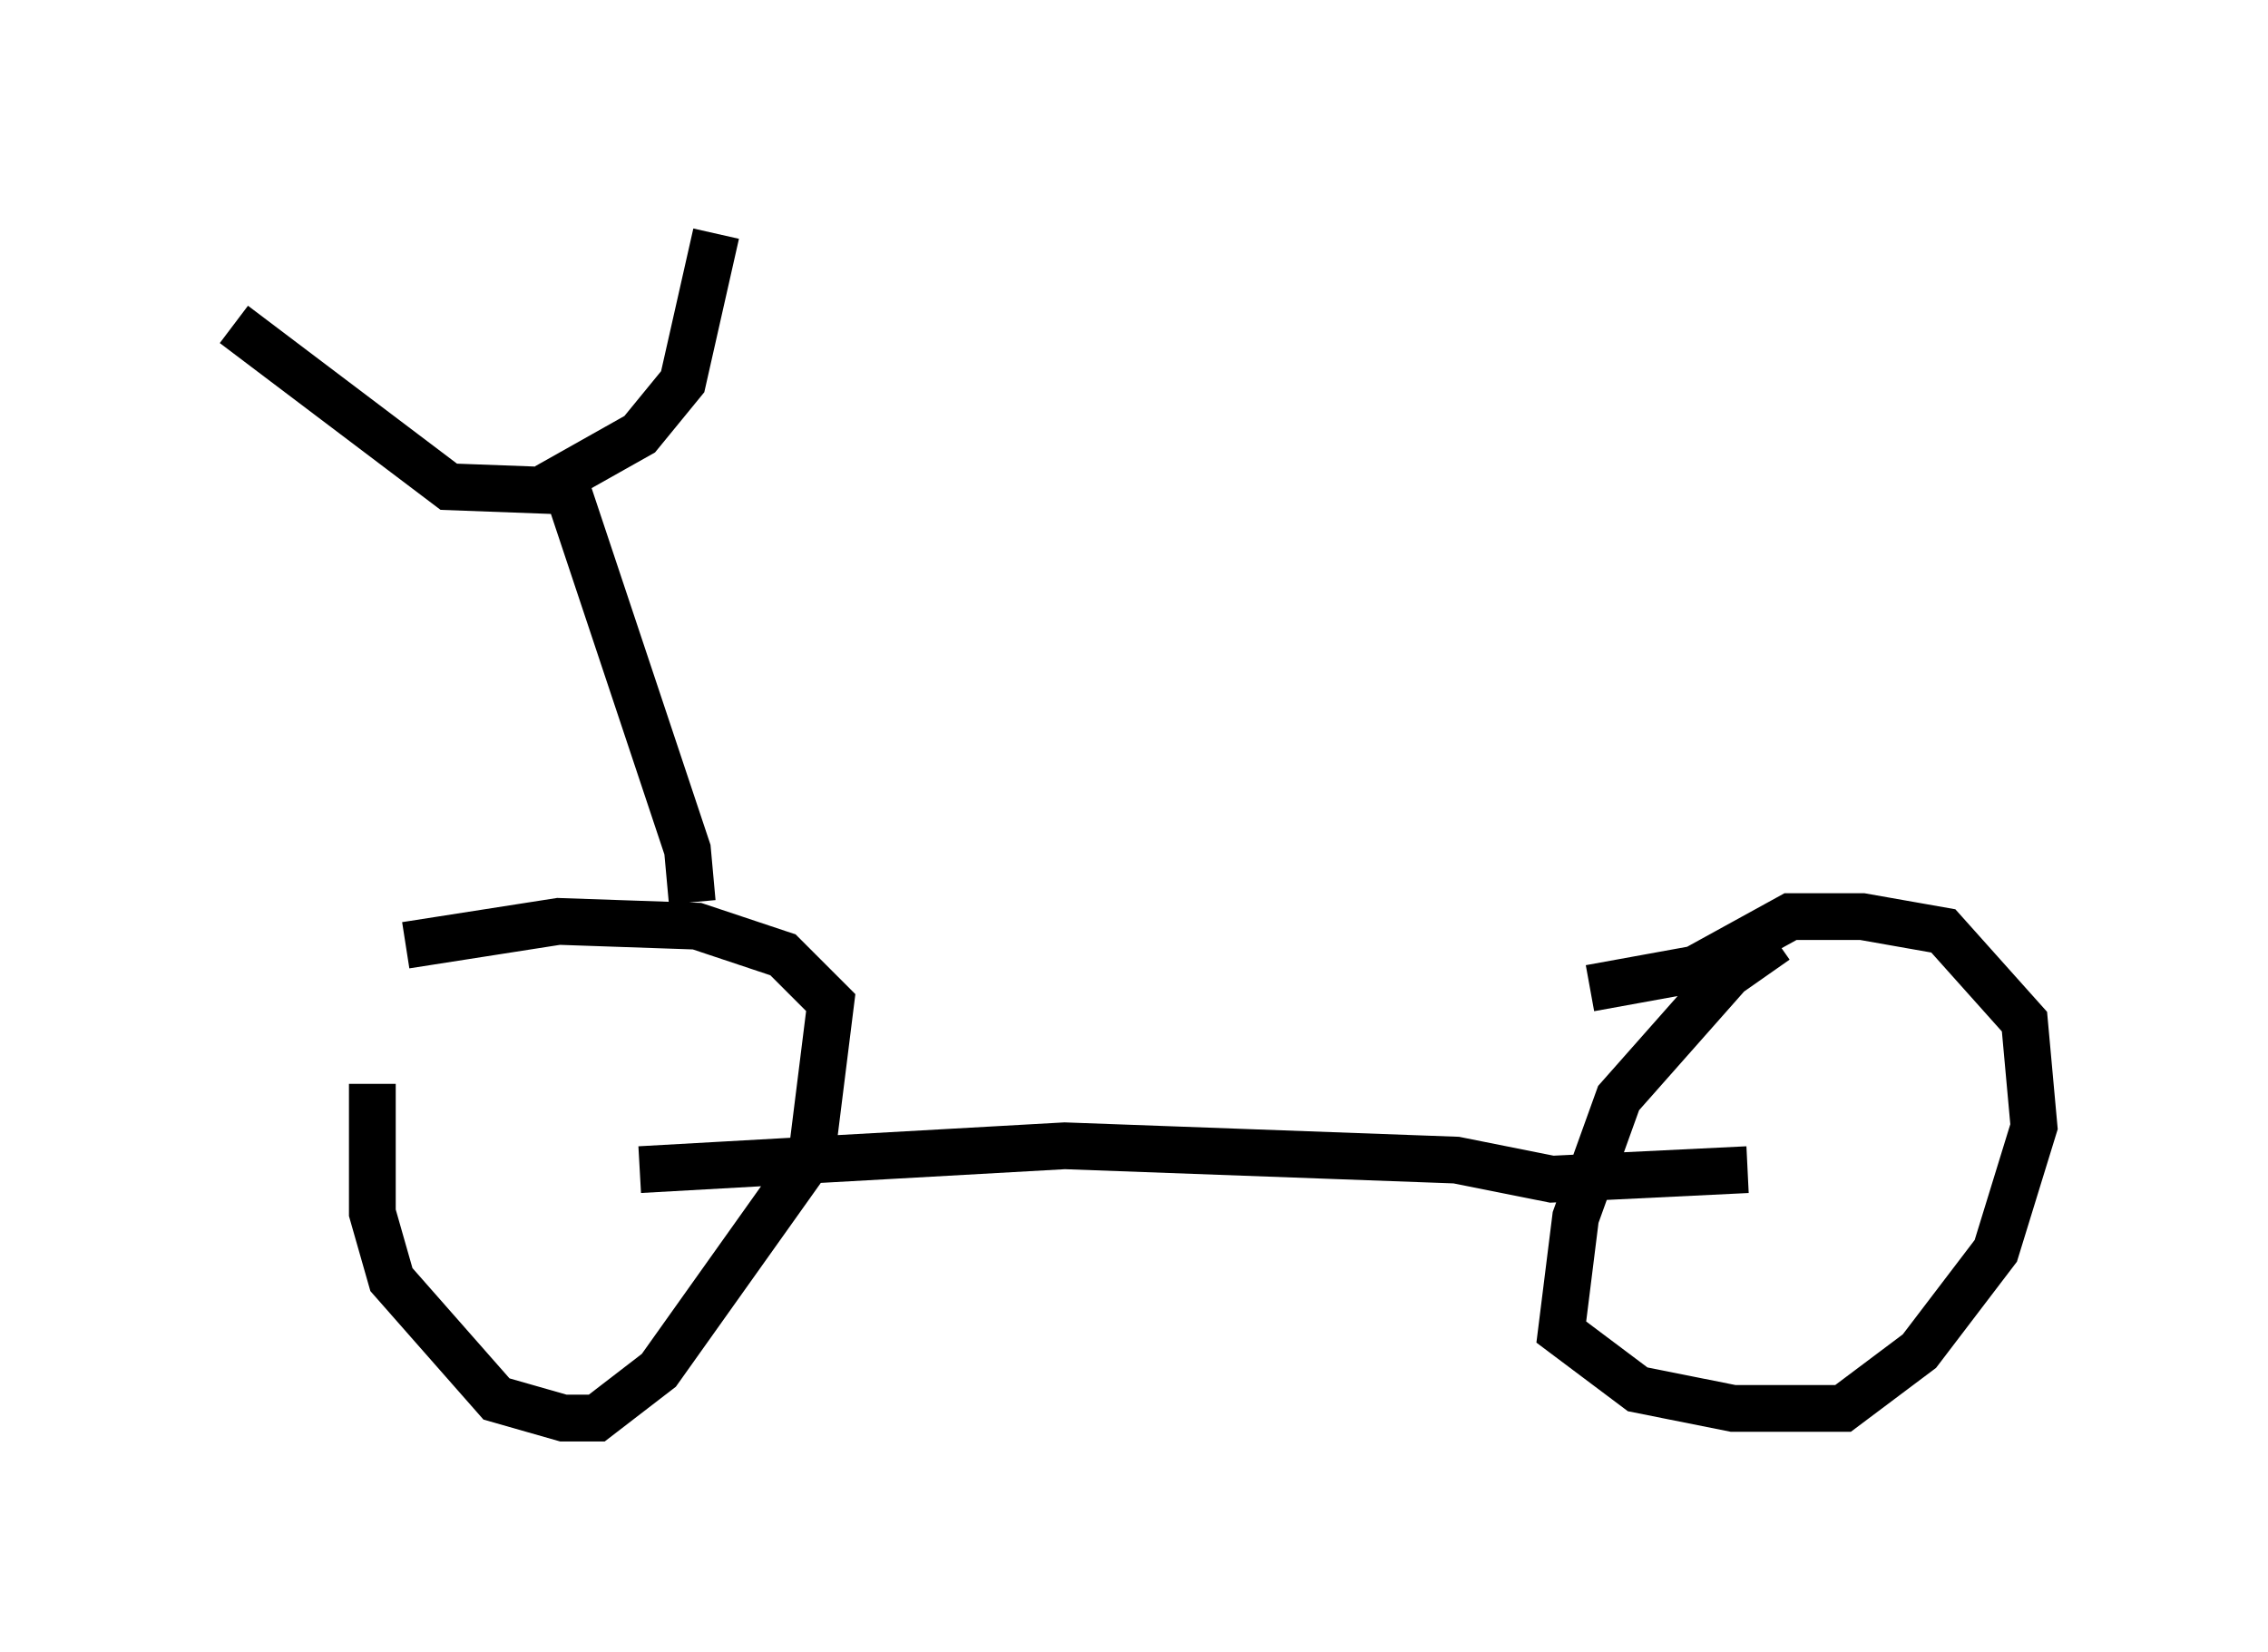 <?xml version="1.0" encoding="utf-8" ?>
<svg baseProfile="full" height="35.317" version="1.1" width="48.486" xmlns="http://www.w3.org/2000/svg" xmlns:ev="http://www.w3.org/2001/xml-events" xmlns:xlink="http://www.w3.org/1999/xlink"><defs /><rect fill="white" height="35.317" width="48.486" x="0" y="0" /><path d="M8.777, 20.517 m-0.817, 2.654 l0.0, 2.756 0.408, 1.429 l2.246, 2.552 1.429, 0.408 l0.715, 0.0 1.327, -1.021 l3.267, -4.594 0.408, -3.267 l-1.021, -1.021 -1.838, -0.613 l-2.96, -0.102 -3.267, 0.51 m29.298, -0.102 l-1.021, 0.715 -2.348, 2.654 l-0.919, 2.552 -0.306, 2.45 l1.633, 1.225 2.042, 0.408 l2.348, 0.0 1.633, -1.225 l1.633, -2.144 0.817, -2.654 l-0.204, -2.246 -1.735, -1.94 l-1.735, -0.306 -1.531, 0.0 l-2.042, 1.123 -2.246, 0.408 m-20.315, 3.879 l9.086, -0.51 8.371, 0.306 l2.042, 0.408 4.185, -0.204 m-22.561, -5.717 l-0.102, -1.123 -2.654, -7.963 l1.633, -0.919 0.919, -1.123 l0.715, -3.165 m-2.96, 5.513 l-2.756, -0.102 -4.594, -3.471 " fill="none" stroke="black" stroke-width="1" /></svg>